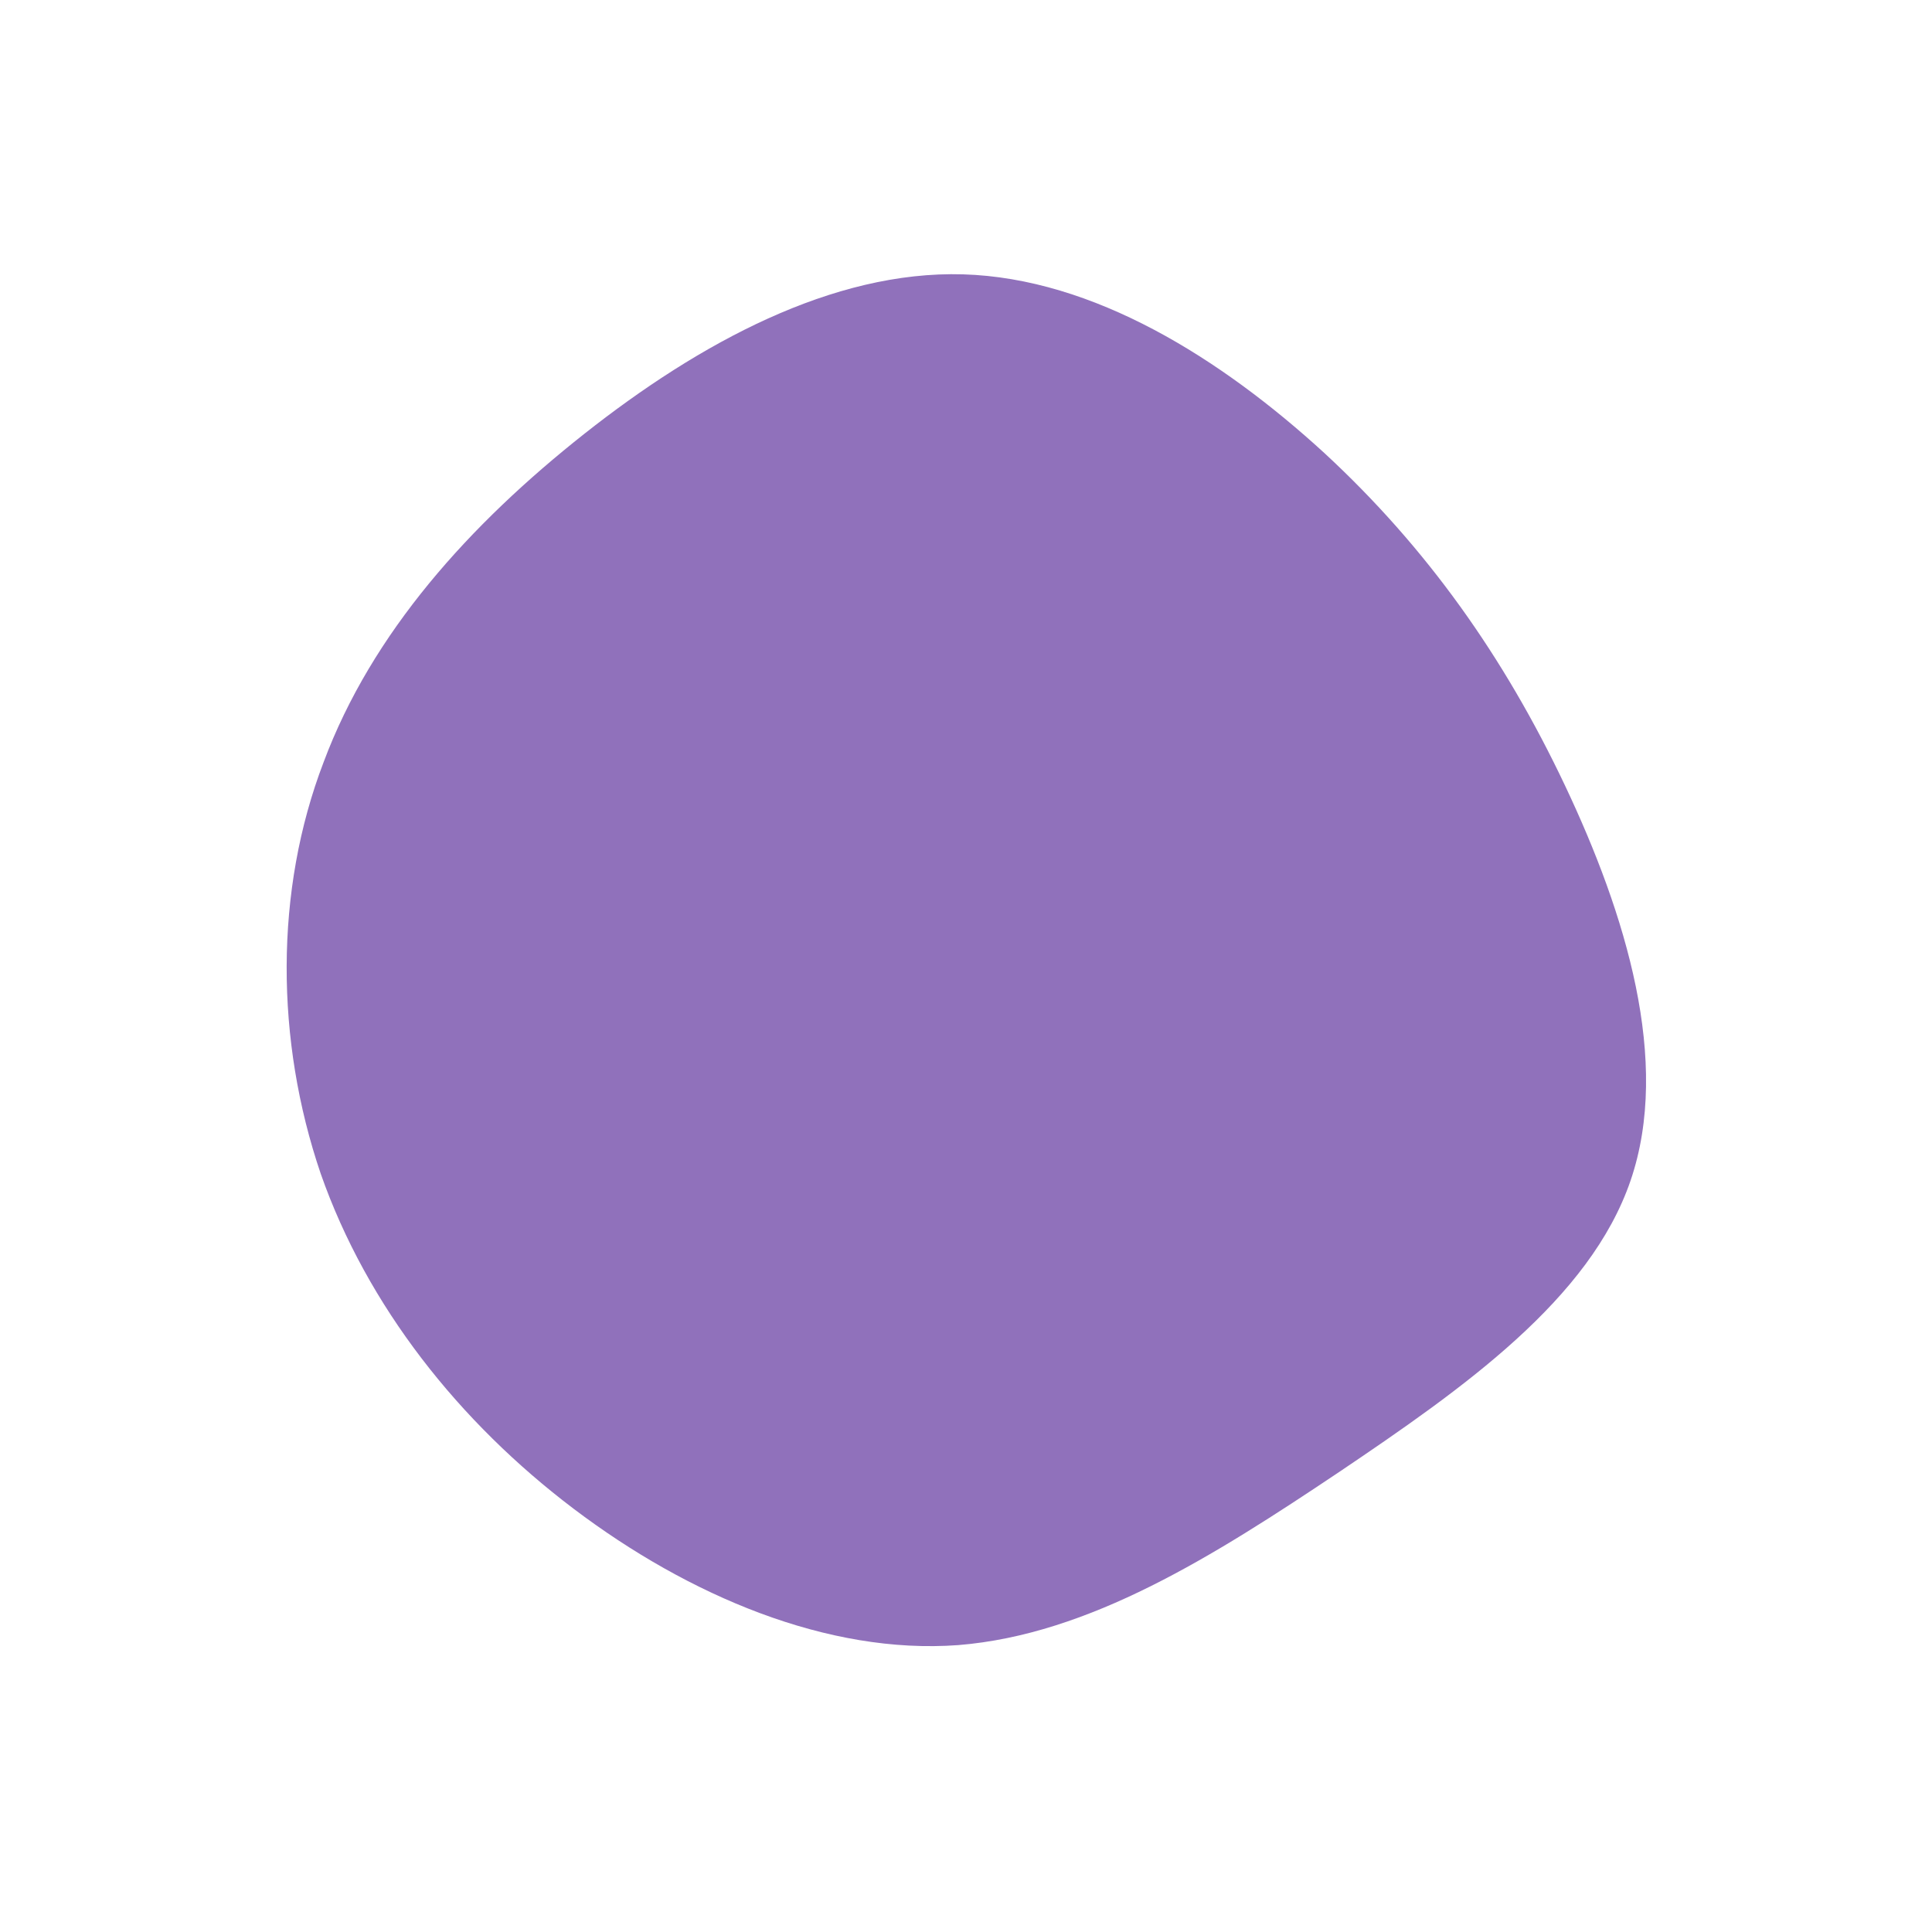 <?xml version="1.0" standalone="no"?>
<svg viewBox="0 0 200 200" xmlns="http://www.w3.org/2000/svg">
  <path fill="#9071BB" d="M37.1,-53.1C47.7,-43.3,55.7,-32,62,-18.7C68.3,-5.4,73,9.9,68.8,22.2C64.6,34.5,51.5,43.7,38.6,52.4C25.6,61.1,12.8,69.2,-0.8,70.3C-14.3,71.3,-28.7,65.2,-40.6,56.2C-52.5,47.2,-62,35.2,-66.8,21.5C-71.5,7.7,-71.6,-7.8,-66.5,-21.1C-61.5,-34.5,-51.4,-45.7,-39.5,-55.1C-27.6,-64.5,-13.8,-72,-0.3,-71.6C13.2,-71.2,26.4,-62.9,37.1,-53.1Z" transform="translate(100 100)" />
</svg>
